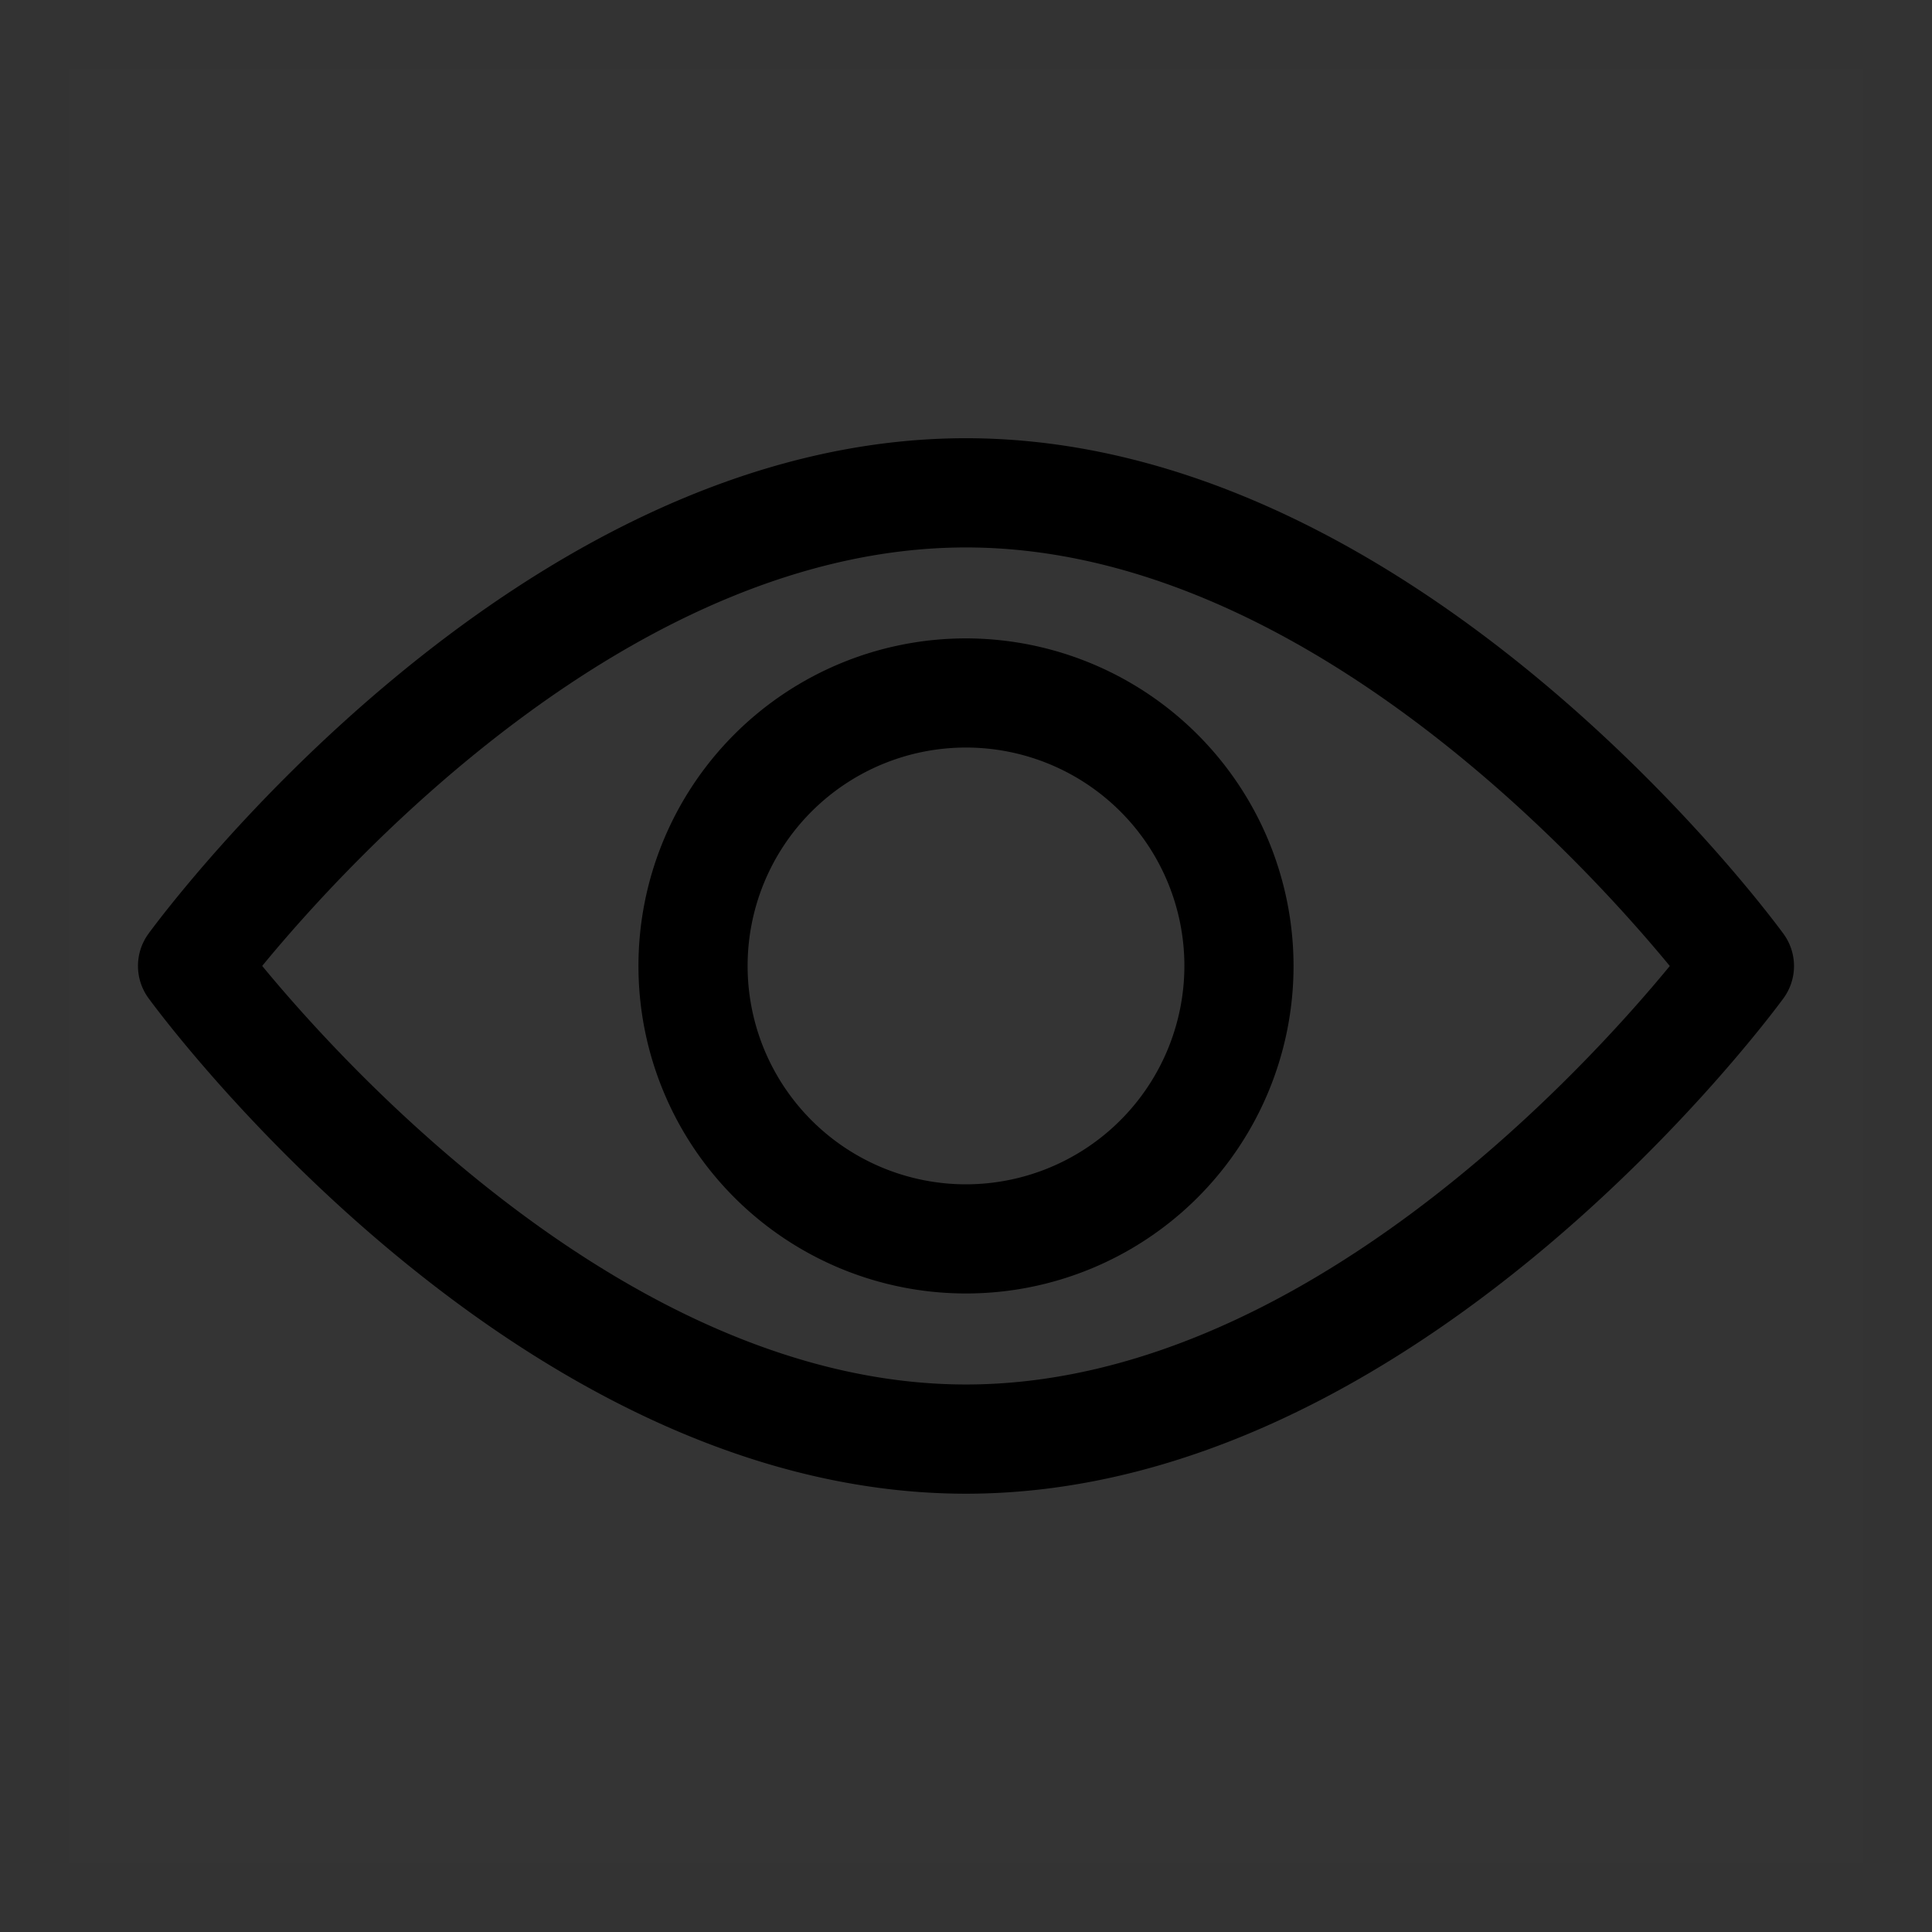<svg xmlns="http://www.w3.org/2000/svg" width="28" height="28" viewBox="0 0 28 28"><rect x="0" y="0" width="28" height="28" fill="#333333" stroke="none"/><defs><style>.a{fill:#fff;stroke:#707070;opacity:0.004;}.b{stroke:none;}.c{fill:none;}</style></defs><g transform="translate(-1124 -566)"><g class="a" transform="translate(1124 566)"><rect class="b" width="28" height="28"/><rect class="c" x="0.5" y="0.5" width="27" height="27"/></g><g transform="translate(1126 479.516)"><g transform="translate(0 92.835)"><g transform="translate(0 0)"><path d="M23.847,100.017c-.214-.293-5.323-7.182-11.848-7.182S.366,99.723.152,100.016a.792.792,0,0,0,0,.934c.214.293,5.323,7.182,11.848,7.182s11.633-6.888,11.848-7.181A.791.791,0,0,0,23.847,100.017ZM12,106.549c-4.806,0-8.969-4.572-10.2-6.066,1.231-1.5,5.384-6.065,10.2-6.065s8.968,4.571,10.2,6.066C20.97,101.98,16.816,106.549,12,106.549Z" transform="translate(0 -92.835)"/></g></g><g transform="translate(7.253 95.736)"><g transform="translate(0 0)"><path d="M159.469,154.725a4.747,4.747,0,1,0,4.747,4.747A4.753,4.753,0,0,0,159.469,154.725Zm0,7.912a3.165,3.165,0,1,1,3.165-3.165A3.168,3.168,0,0,1,159.469,162.637Z" transform="translate(-154.722 -154.725)"/></g></g></g></g></svg>